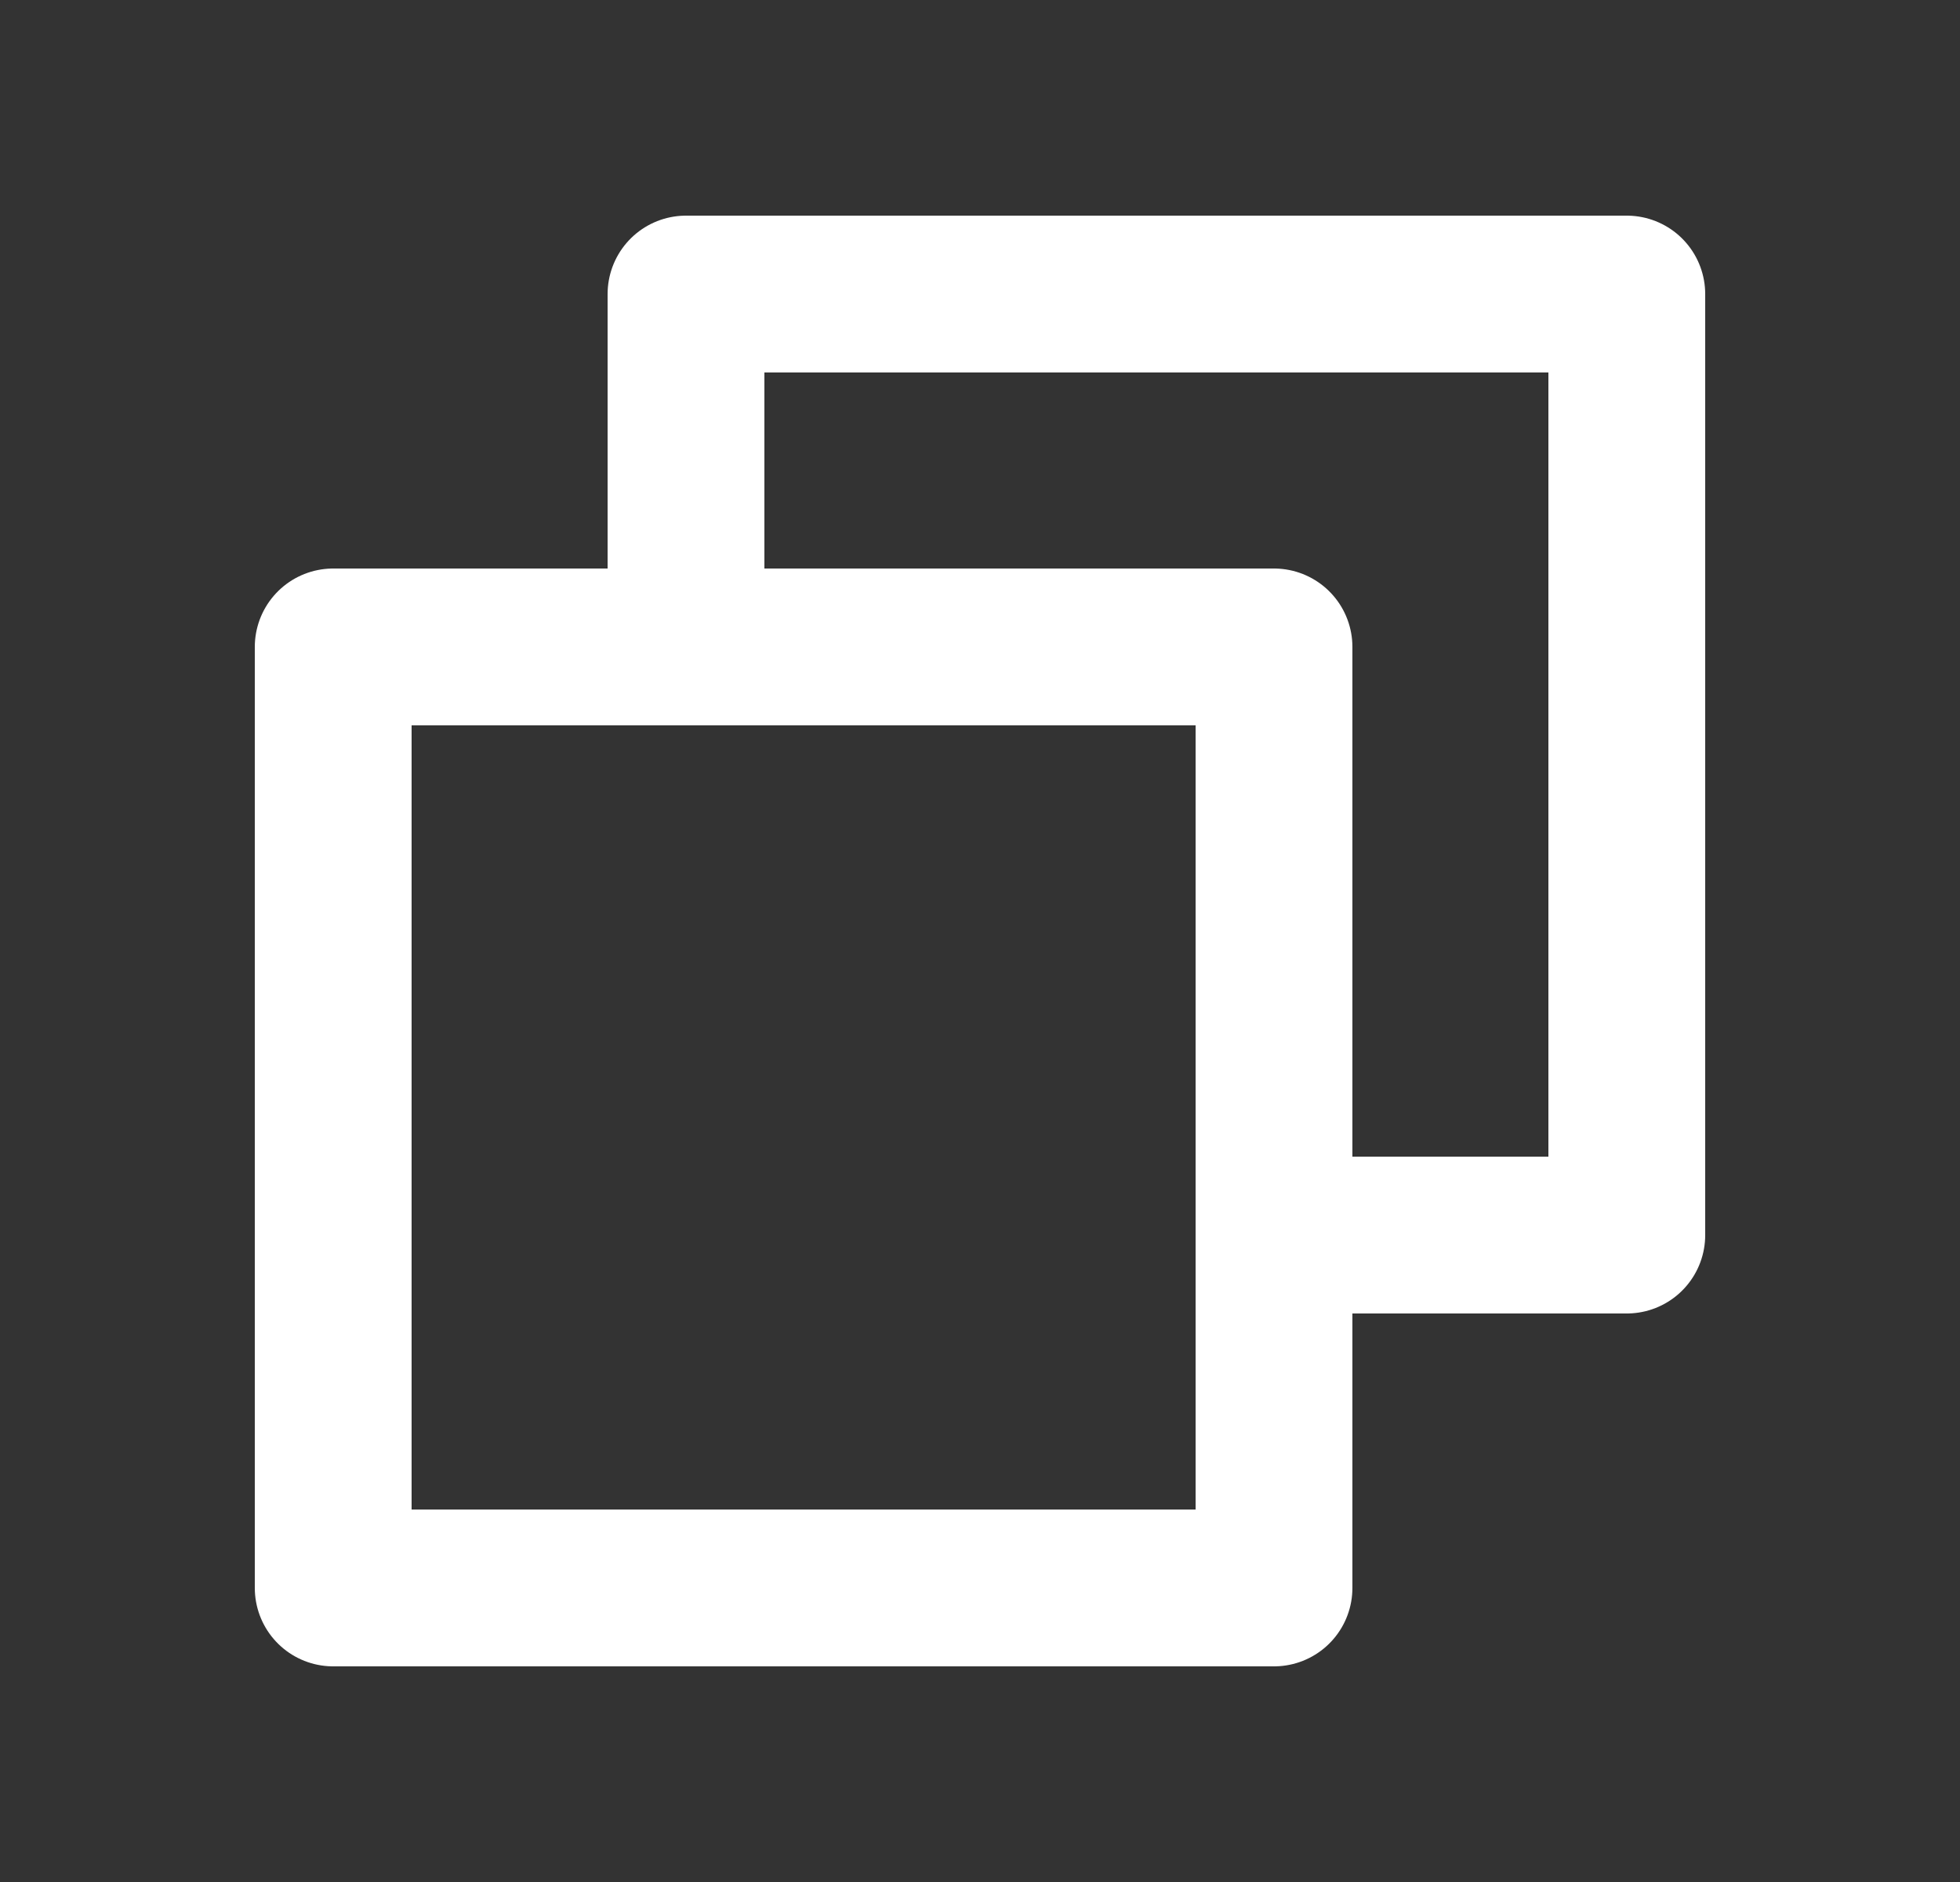 <svg width="25" height="24" viewBox="0 0 25 24" fill="none" xmlns="http://www.w3.org/2000/svg">
<rect x="0" y="0" width="25" height="24" fill="#333333" stroke="none"/>
<path d="M16.25 15.75H20.75V3.75H8.75V8.25" stroke="white" stroke-width="2" stroke-linecap="round" stroke-linejoin="round"/>
<path d="M16.25 8.25H4.25V20.25H16.25V8.25Z" stroke="white" stroke-width="2" stroke-linecap="round" stroke-linejoin="round"/>
</svg>
